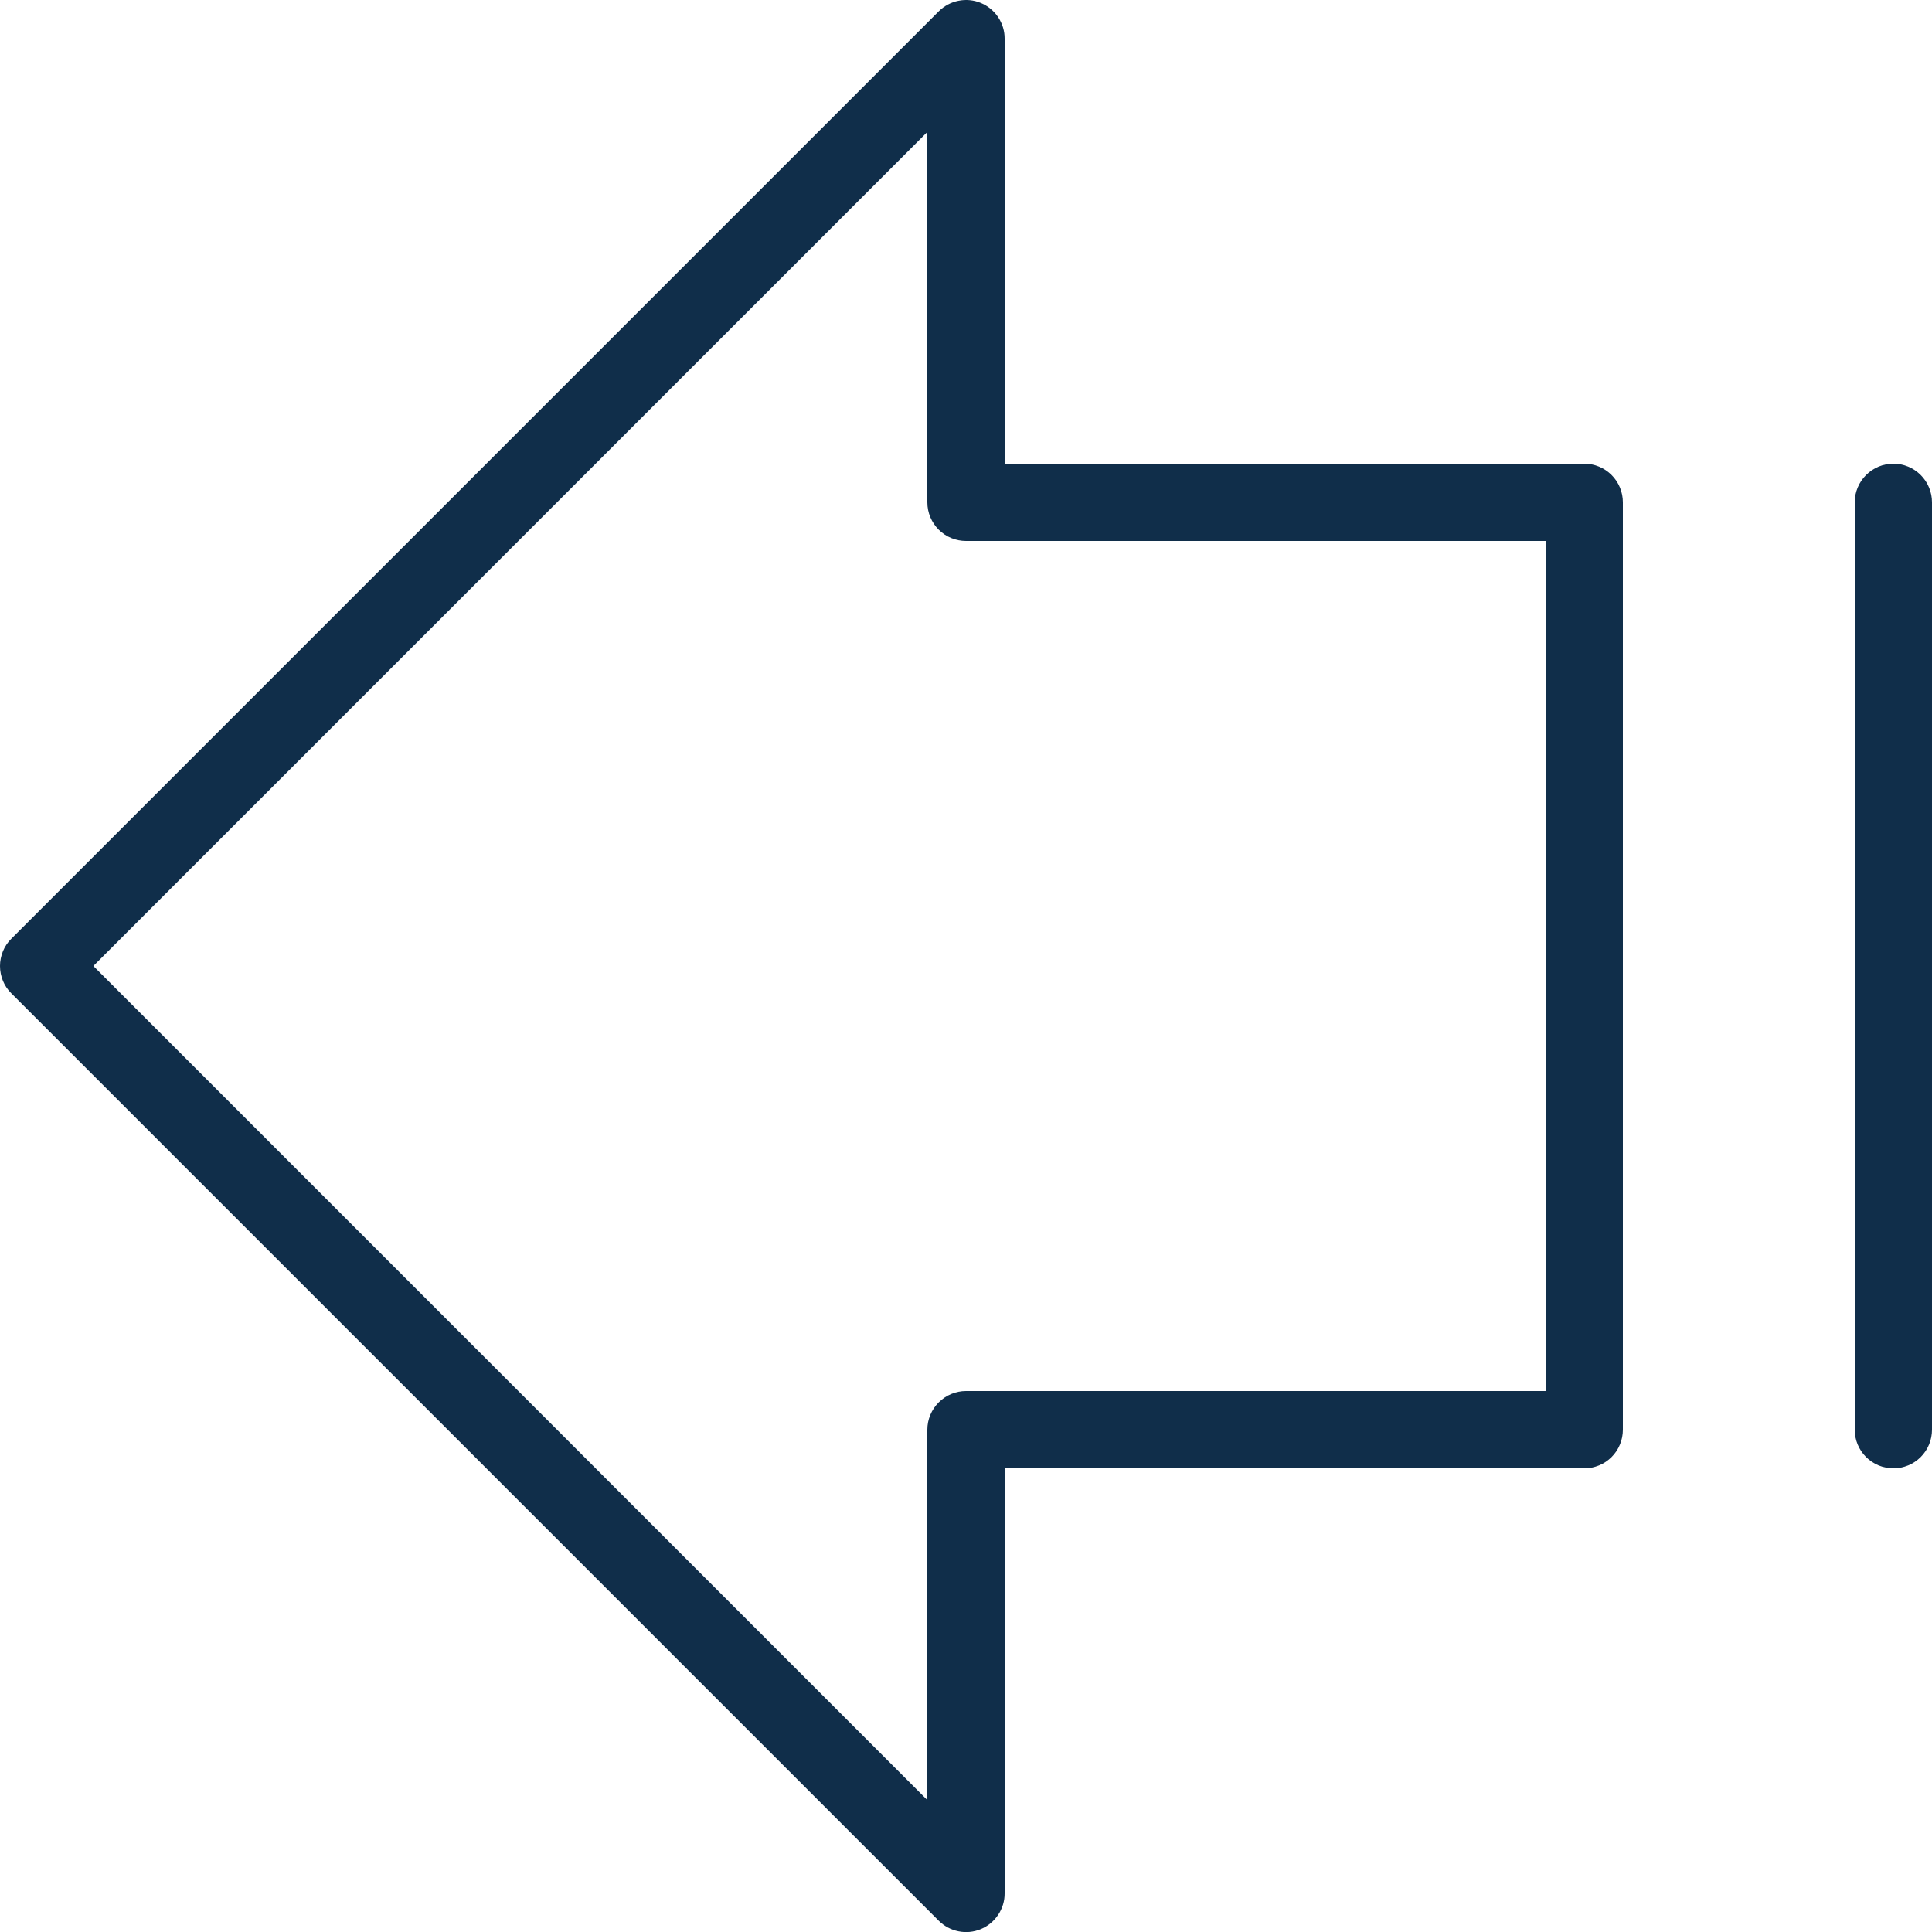 <svg width="25" height="25" viewBox="0 0 25 25" fill="none" xmlns="http://www.w3.org/2000/svg">
<path d="M20.5 6H13V0.5C13.001 0.401 12.971 0.305 12.916 0.222C12.861 0.14 12.783 0.076 12.692 0.038C12.6 0 12.5 -0.01 12.403 0.01C12.306 0.029 12.217 0.077 12.147 0.147L0.147 12.147C0.1 12.193 0.063 12.248 0.038 12.309C0.013 12.37 0 12.435 0 12.5C0 12.566 0.013 12.631 0.038 12.692C0.063 12.753 0.1 12.808 0.147 12.854L12.147 24.854C12.217 24.924 12.306 24.972 12.403 24.991C12.5 25.011 12.6 25.001 12.692 24.963C12.783 24.925 12.861 24.861 12.916 24.778C12.971 24.696 13.001 24.599 13 24.5V19H20.5C20.633 19 20.76 18.948 20.854 18.854C20.948 18.76 21 18.633 21 18.5V6.5C21 6.368 20.948 6.241 20.854 6.147C20.76 6.053 20.633 6 20.5 6ZM20 18H12.5C12.368 18 12.241 18.053 12.147 18.147C12.053 18.241 12 18.368 12 18.5V23.293L1.208 12.5L12 1.708V6.5C12 6.633 12.053 6.76 12.147 6.854C12.241 6.948 12.368 7 12.5 7H20V18ZM25 6.5V18.5C25 18.633 24.948 18.76 24.854 18.854C24.76 18.948 24.633 19 24.5 19C24.368 19 24.241 18.948 24.147 18.854C24.053 18.76 24 18.633 24 18.5V6.5C24 6.368 24.053 6.241 24.147 6.147C24.241 6.053 24.368 6 24.5 6C24.633 6 24.76 6.053 24.854 6.147C24.948 6.241 25 6.368 25 6.5Z" fill="#102E4A"/>
</svg>
